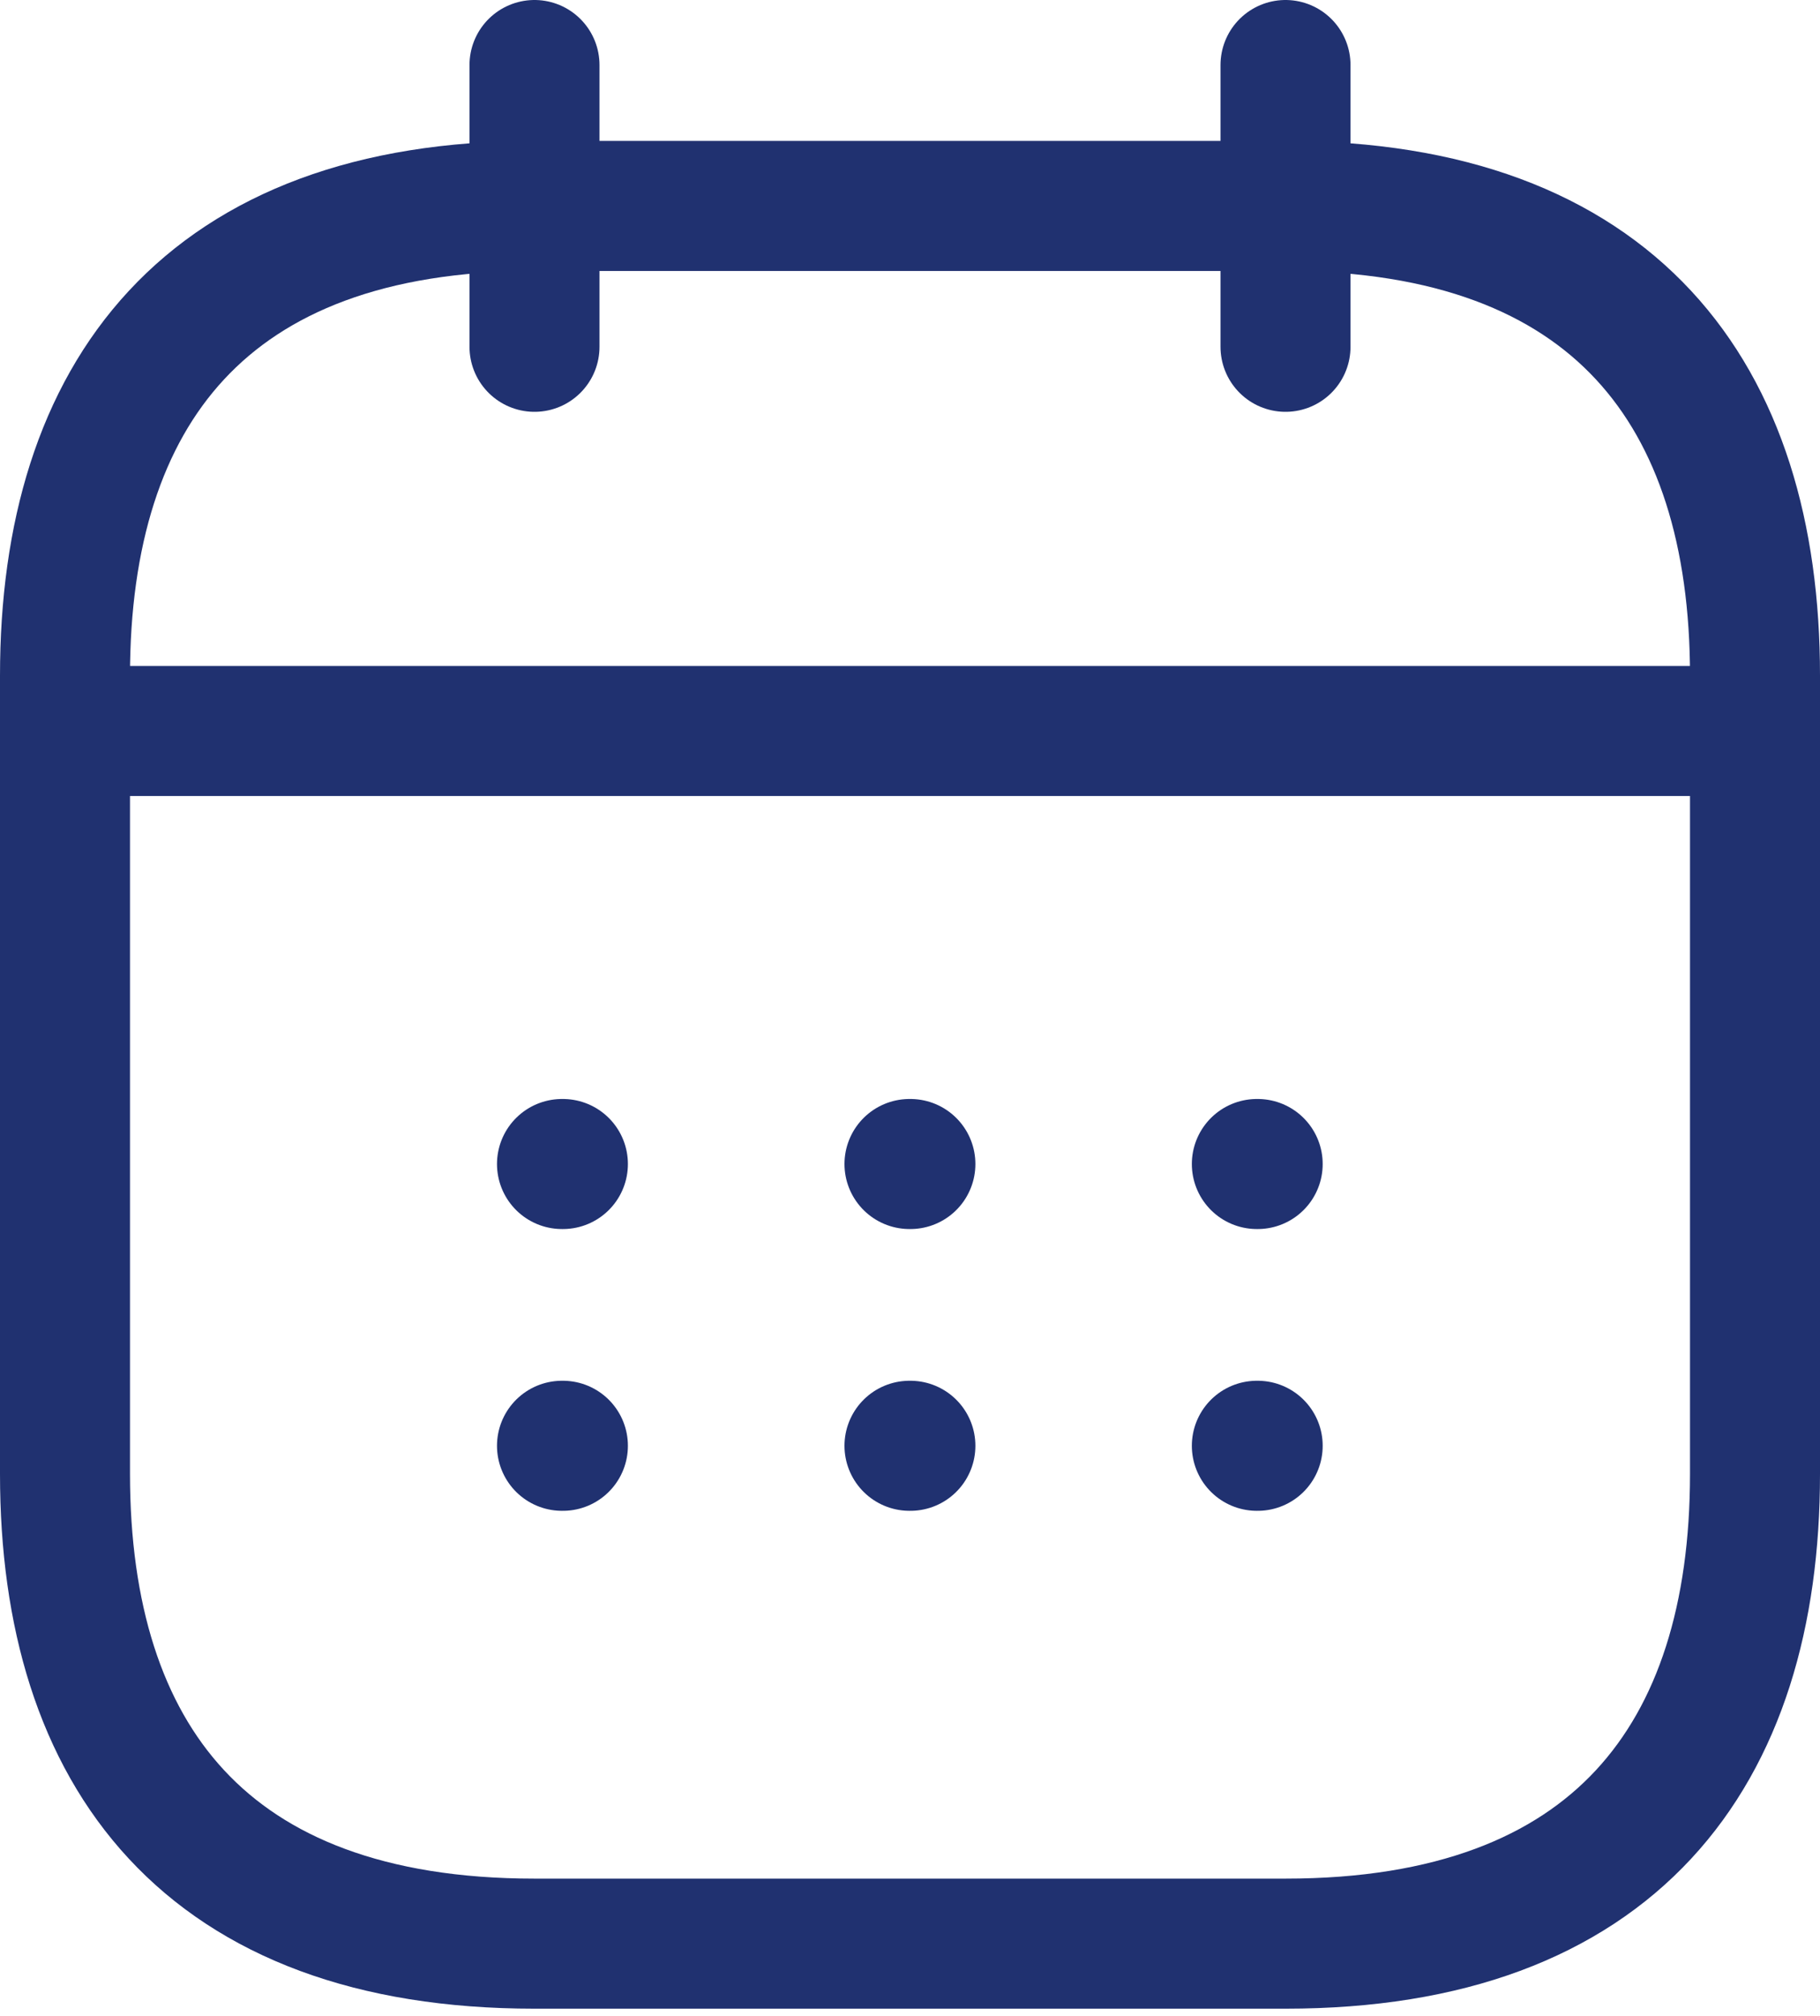 <svg width="28" height="31" viewBox="0 0 28 31" fill="none" xmlns="http://www.w3.org/2000/svg">
<g id="&#240;&#159;&#166;&#134; icon &#34;calendar&#34;">
<g id="Group">
<path id="Vector" d="M8.223 1V5.333" stroke="#203170" stroke-width="2" stroke-miterlimit="10" stroke-linecap="round" stroke-linejoin="round"/>
<path id="Vector_2" d="M19.777 1V5.333" stroke="#203170" stroke-width="2" stroke-miterlimit="10" stroke-linecap="round" stroke-linejoin="round"/>
<path id="Vector_3" d="M1.723 11.241H26.278" stroke="#203170" stroke-width="2" stroke-miterlimit="10" stroke-linecap="round" stroke-linejoin="round"/>
<path id="Vector_4" d="M27 10.389V22.667C27 27 24.833 29.889 19.778 29.889H8.222C3.167 29.889 1 27 1 22.667V10.389C1 6.056 3.167 3.167 8.222 3.167H19.778C24.833 3.167 27 6.056 27 10.389Z" stroke="#203170" stroke-width="2" stroke-miterlimit="10" stroke-linecap="round" stroke-linejoin="round"/>
<g id="Group_2">
<path id="Vector_5" d="M19.336 17.9H19.349" stroke="#203170" stroke-width="2" stroke-linecap="round" stroke-linejoin="round"/>
<path id="Vector_6" d="M19.336 22.233H19.349" stroke="#203170" stroke-width="2" stroke-linecap="round" stroke-linejoin="round"/>
<path id="Vector_7" d="M13.992 17.9H14.006" stroke="#203170" stroke-width="2" stroke-linecap="round" stroke-linejoin="round"/>
<path id="Vector_8" d="M13.992 22.233H14.006" stroke="#203170" stroke-width="2" stroke-linecap="round" stroke-linejoin="round"/>
<path id="Vector_9" d="M8.646 17.9H8.66" stroke="#203170" stroke-width="2" stroke-linecap="round" stroke-linejoin="round"/>
<path id="Vector_10" d="M8.646 22.233H8.66" stroke="#203170" stroke-width="2" stroke-linecap="round" stroke-linejoin="round"/>
</g>
</g>
</g>
</svg>
